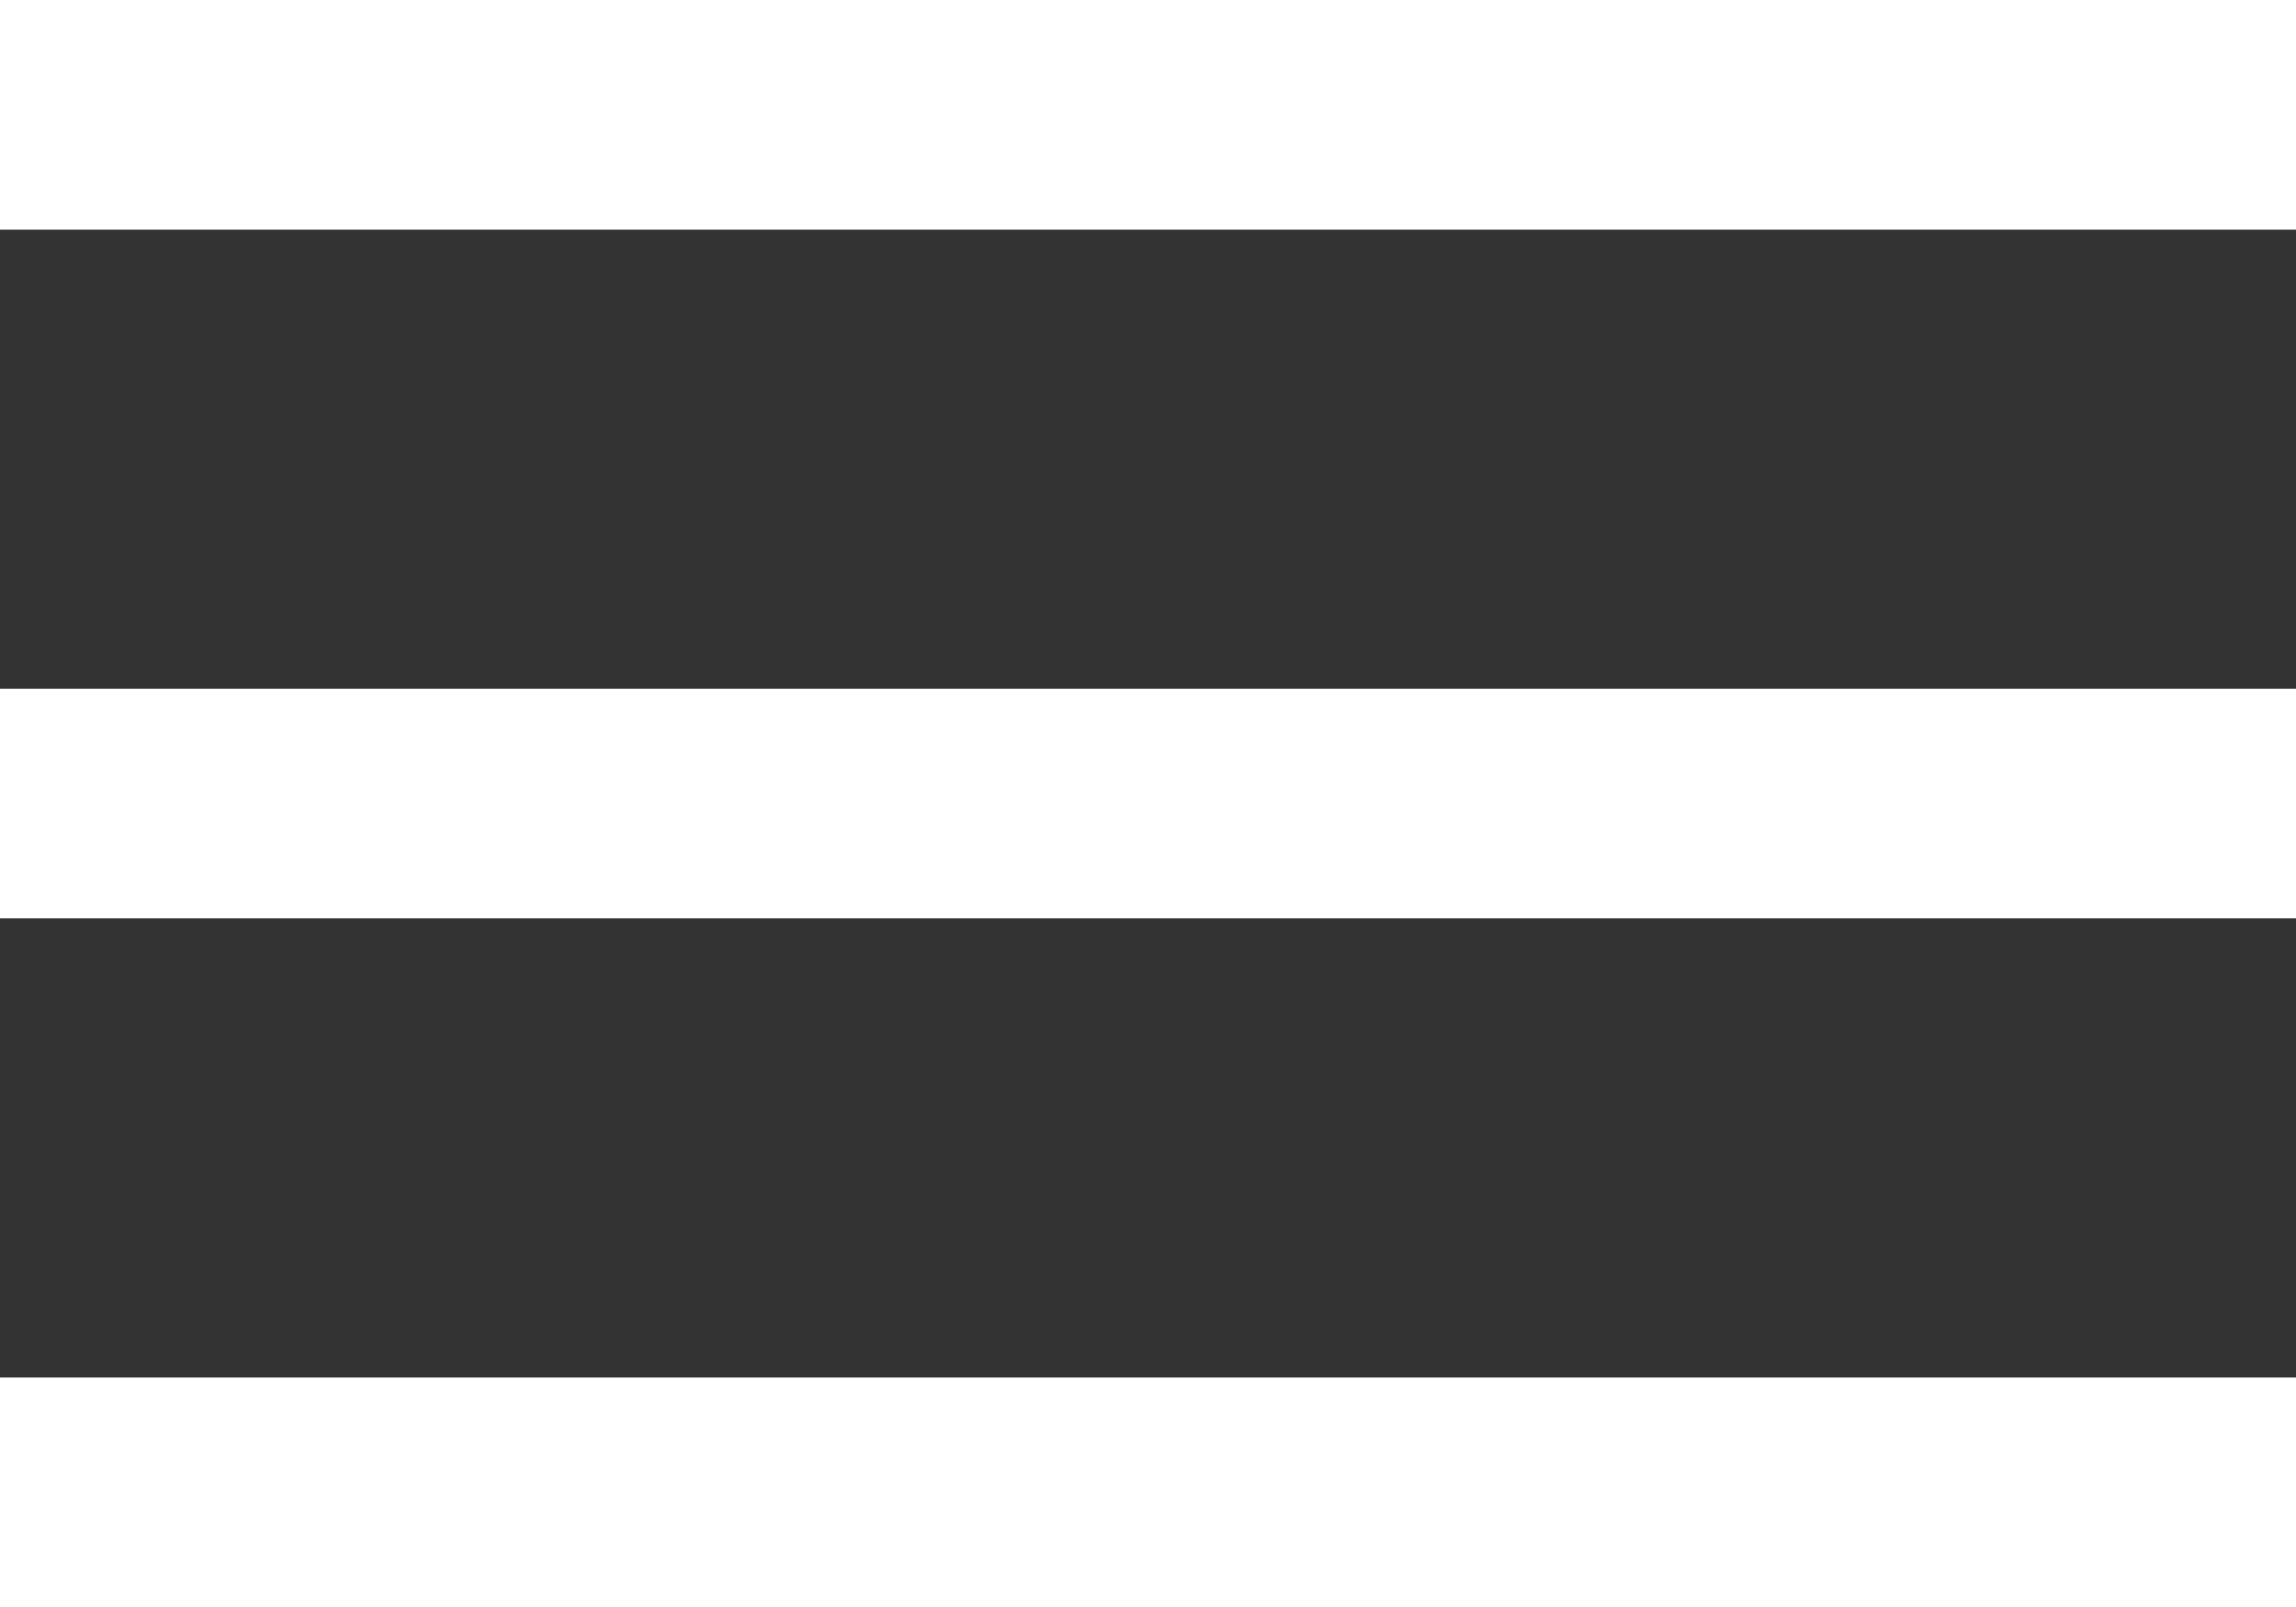 <svg xmlns="http://www.w3.org/2000/svg" width="27.486" height="19.24" viewBox="0 0 27.486 19.24"><rect x="0" y="0" width="27.486" height="19.24" fill="#333333" stroke="none"/><defs><style>.a{fill:#fff;}</style></defs><path class="a" d="M2,5V7.749H29.486V5Zm0,8.246v2.749H29.486V13.246Zm0,8.246V24.24H29.486V21.492Z" transform="translate(-2 -5)"/></svg>